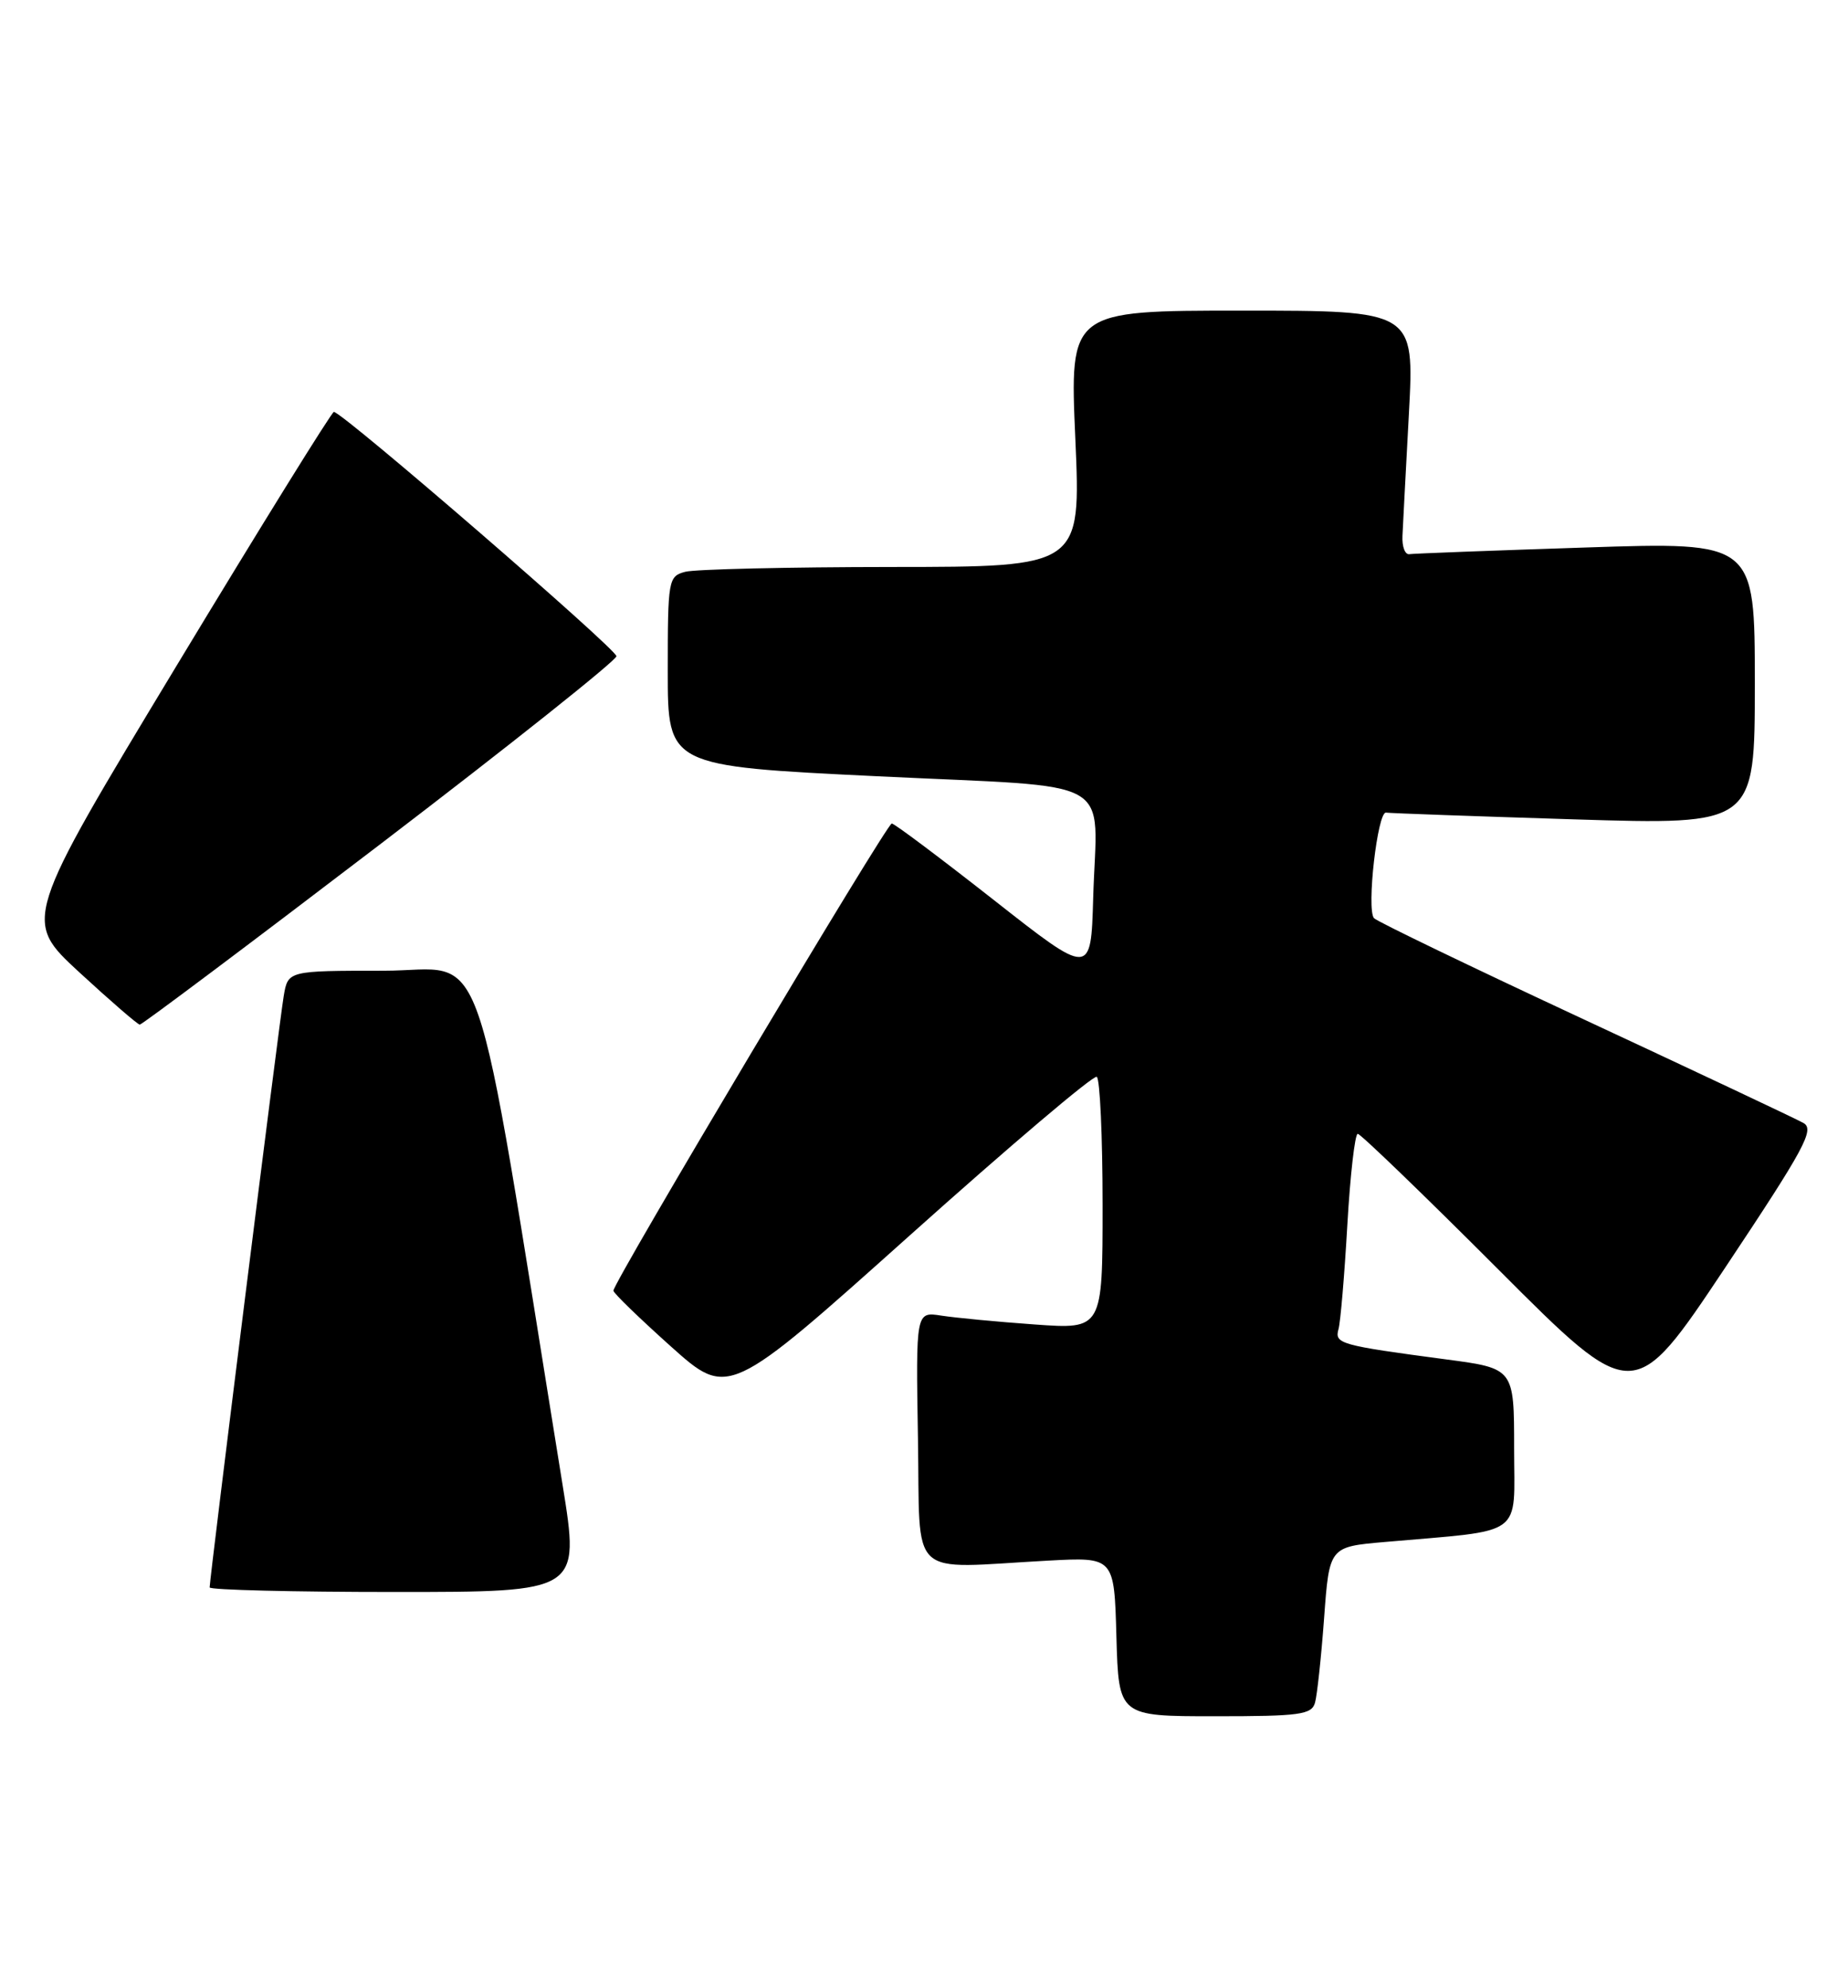 <?xml version="1.0" encoding="UTF-8" standalone="no"?>
<!DOCTYPE svg PUBLIC "-//W3C//DTD SVG 1.1//EN" "http://www.w3.org/Graphics/SVG/1.1/DTD/svg11.dtd" >
<svg xmlns="http://www.w3.org/2000/svg" xmlns:xlink="http://www.w3.org/1999/xlink" version="1.1" viewBox="0 0 238 256">
 <g >
 <path fill="currentColor"
d=" M 169.36 219.25 C 169.63 218.29 170.16 213.38 170.53 208.34 C 171.20 199.18 171.20 199.18 178.35 198.56 C 196.58 196.96 195.00 198.10 195.00 186.51 C 195.00 176.21 195.00 176.21 186.25 175.05 C 172.55 173.23 171.86 173.03 172.38 171.16 C 172.64 170.25 173.15 164.21 173.52 157.75 C 173.89 151.29 174.50 146.00 174.86 146.00 C 175.22 146.00 183.37 153.86 192.96 163.46 C 210.39 180.92 210.39 180.92 222.18 163.24 C 232.44 147.83 233.74 145.43 232.25 144.60 C 231.31 144.07 218.62 138.09 204.05 131.30 C 189.47 124.51 177.28 118.63 176.95 118.23 C 175.97 117.05 177.41 104.49 178.50 104.64 C 179.05 104.72 189.96 105.11 202.75 105.51 C 226.00 106.23 226.00 106.23 226.00 88.01 C 226.00 69.78 226.00 69.78 204.25 70.50 C 192.29 70.89 182.05 71.28 181.50 71.36 C 180.95 71.44 180.55 70.38 180.62 69.00 C 180.68 67.62 181.06 60.54 181.45 53.25 C 182.16 40.00 182.16 40.00 159.96 40.00 C 137.76 40.00 137.76 40.00 138.49 56.50 C 139.21 73.00 139.21 73.00 114.86 73.01 C 101.46 73.02 89.49 73.30 88.25 73.63 C 86.07 74.21 86.00 74.63 86.00 86.44 C 86.00 98.65 86.00 98.65 113.02 99.96 C 144.43 101.49 141.25 99.70 140.79 115.61 C 140.50 125.72 140.50 125.72 128.00 115.90 C 121.12 110.50 115.21 106.06 114.85 106.04 C 114.22 106.00 79.00 165.10 79.00 166.20 C 79.00 166.51 82.33 169.73 86.40 173.38 C 93.80 180.00 93.80 180.00 117.15 159.10 C 129.99 147.60 140.84 138.40 141.25 138.66 C 141.66 138.91 142.00 146.33 142.00 155.15 C 142.00 171.18 142.00 171.18 133.25 170.55 C 128.44 170.21 123.03 169.69 121.22 169.41 C 117.95 168.90 117.95 168.90 118.22 185.20 C 118.54 203.72 116.65 201.95 135.00 200.96 C 143.50 200.50 143.50 200.50 143.78 210.75 C 144.07 221.00 144.07 221.00 156.47 221.00 C 167.42 221.00 168.92 220.80 169.36 219.25 Z  M 72.46 191.25 C 60.64 118.15 63.02 125.00 49.41 125.00 C 37.09 125.00 37.09 125.00 36.54 128.25 C 35.99 131.44 27.00 203.24 27.00 204.41 C 27.00 204.73 37.73 205.00 50.84 205.00 C 74.68 205.00 74.68 205.00 72.46 191.25 Z  M 48.93 108.74 C 65.67 95.96 79.37 85.05 79.39 84.50 C 79.40 83.58 44.14 53.09 43.00 53.04 C 42.73 53.03 33.60 67.75 22.72 85.76 C 2.95 118.50 2.95 118.50 10.22 125.21 C 14.23 128.90 17.73 131.93 18.00 131.94 C 18.27 131.96 32.19 121.52 48.93 108.74 Z "/>
</g>
</svg>